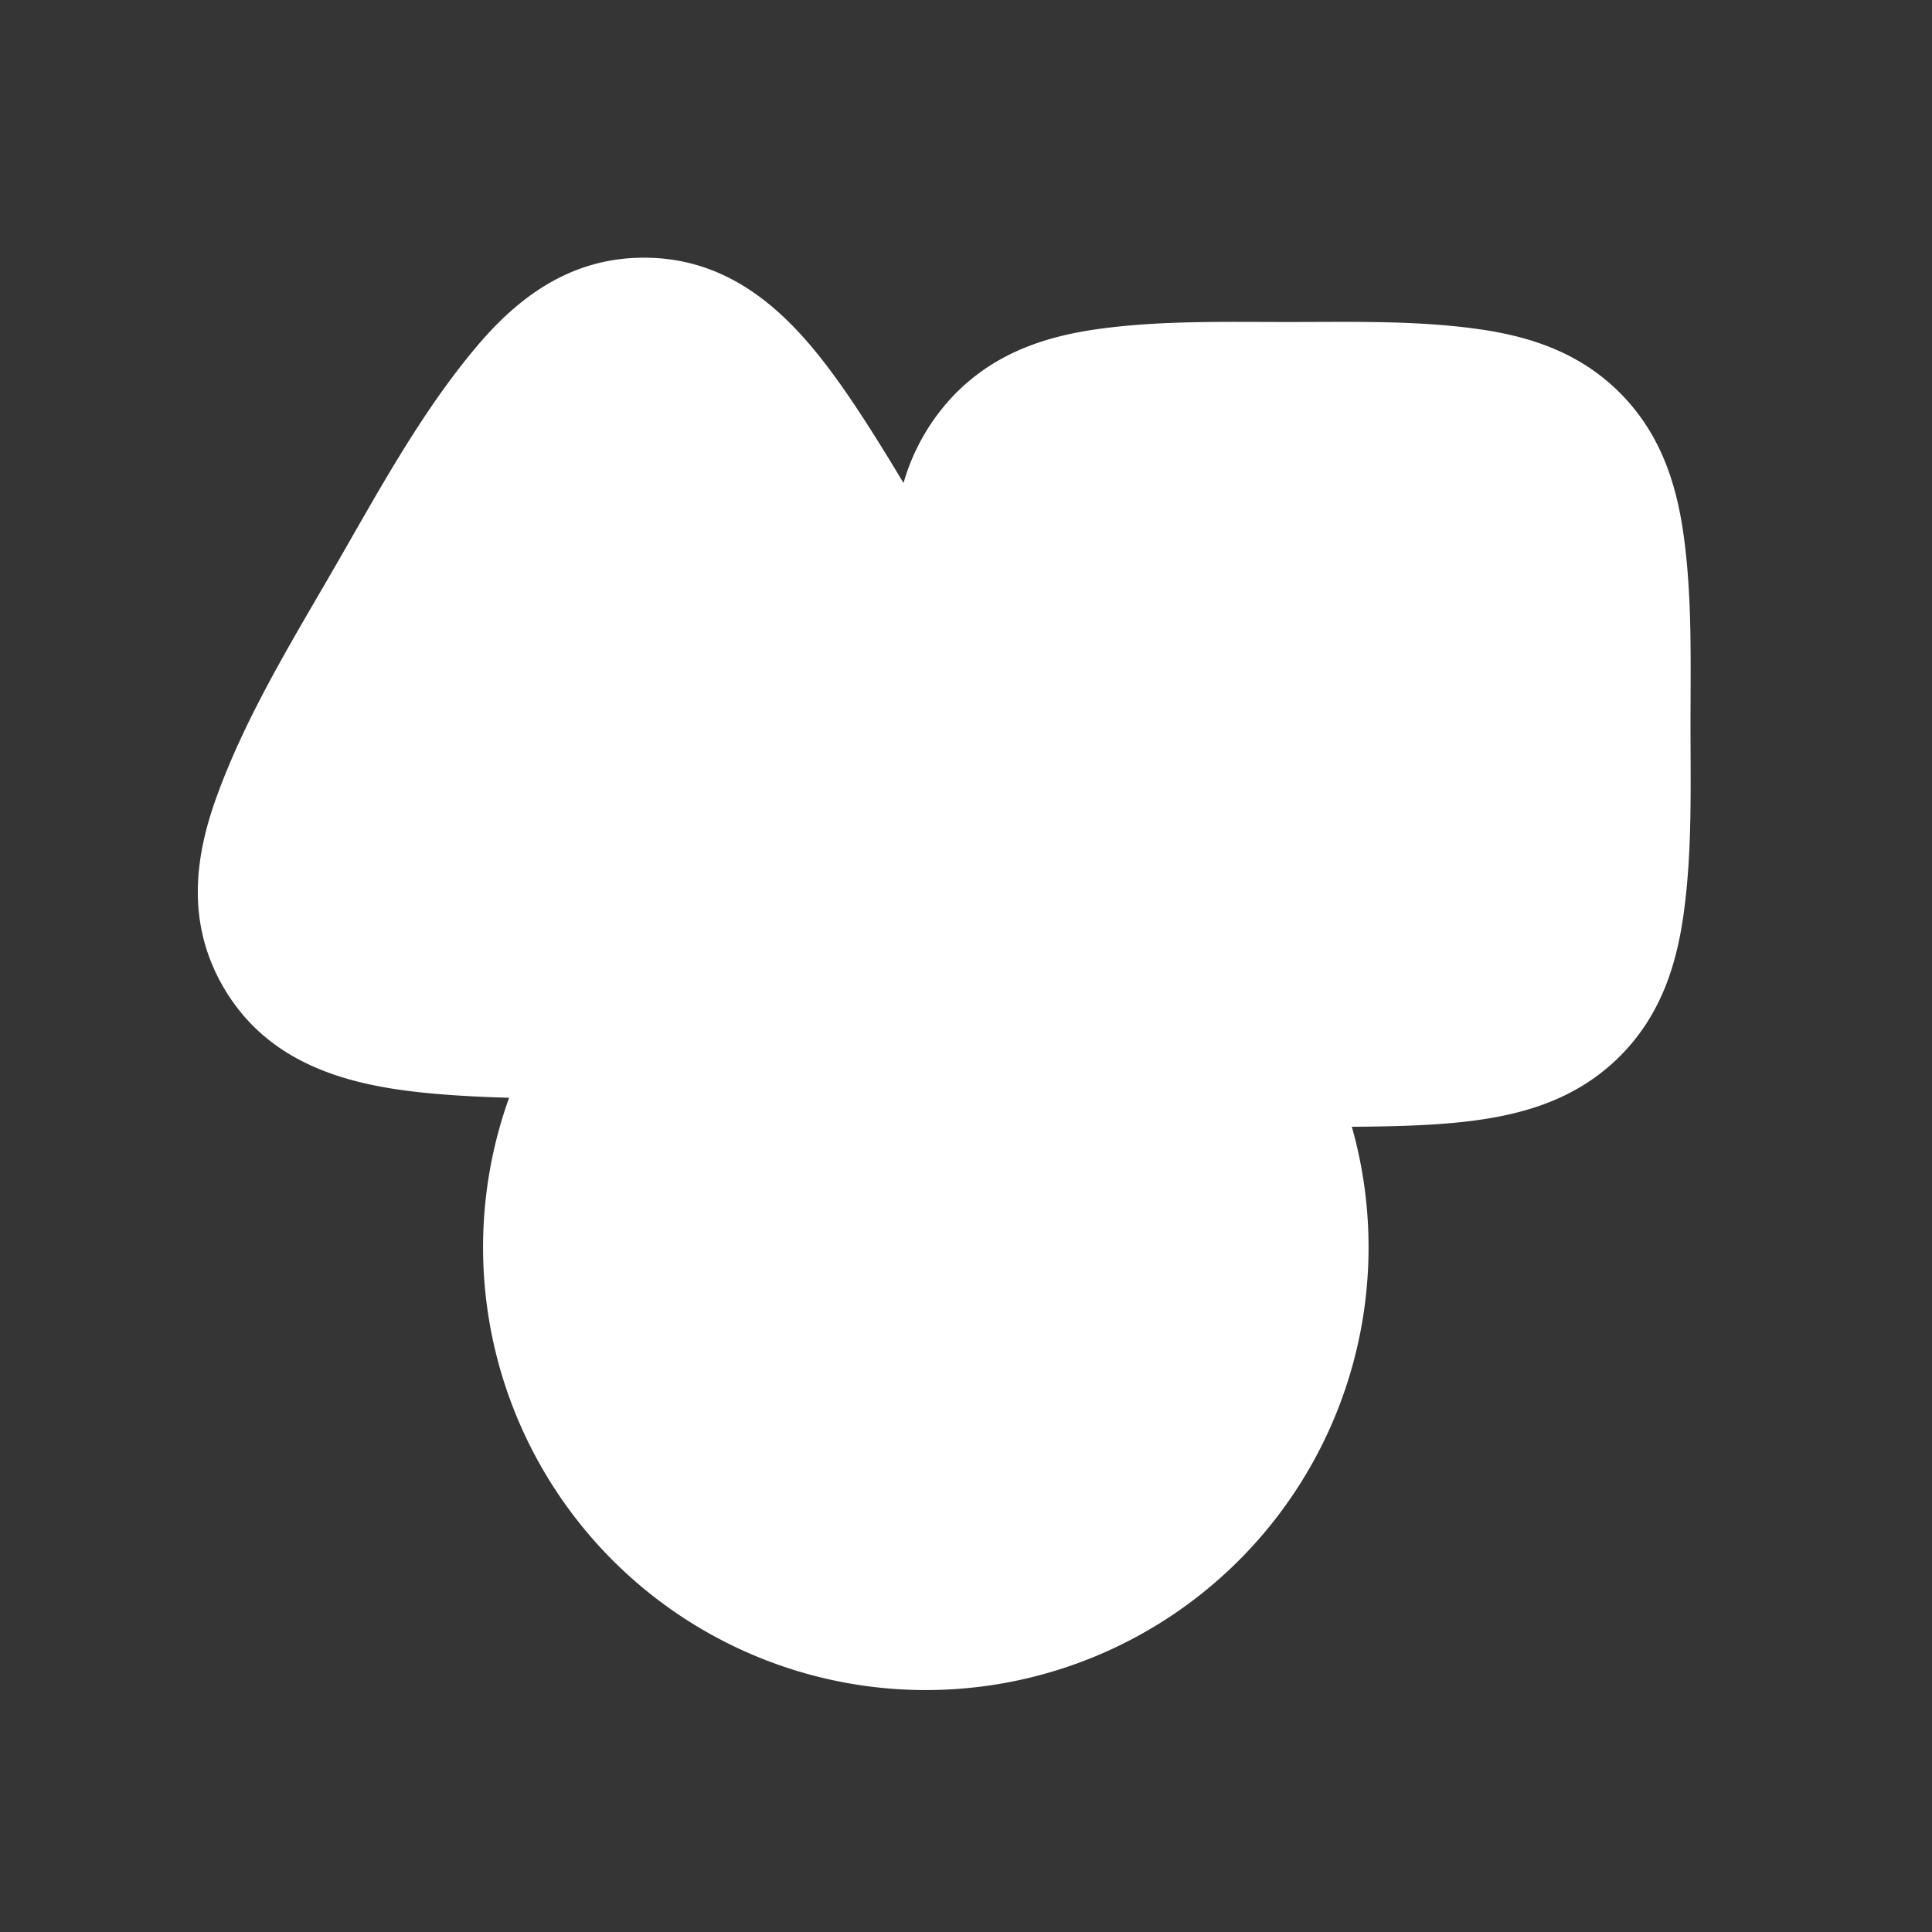 <svg xmlns="http://www.w3.org/2000/svg" width="24" height="24" fill="none"><rect width="100%" height="100%" fill="#333333" stroke="none"/><path fill="#fff" fill-opacity=".01" d="M24 0v24H0V0z"/><path fill="#FFFFFF" fill-rule="evenodd" d="M11.224 6c-.405-.674-.774-1.255-1.14-1.69C9.569 3.698 8.917 3.201 8 3.201s-1.569.497-2.084 1.11c-.69.82-1.212 1.788-1.747 2.715-.535.927-1.113 1.863-1.478 2.872-.273.752-.377 1.565.081 2.359.459.794 1.215 1.11 2.003 1.25.441.078.963.113 1.549.13a5.5 5.5 0 1 0 10.469.36c.582-.003 1.098-.02 1.535-.079.656-.088 1.284-.287 1.794-.796.51-.51.708-1.138.796-1.794C21.022 10.56 21 9.774 21 9c0-.774.022-1.558-.082-2.327-.088-.656-.287-1.284-.796-1.794-.51-.51-1.138-.708-1.794-.796C17.56 3.979 16.774 4 16 4c-.774 0-1.558-.02-2.327.083-.656.088-1.284.286-1.794.796A2.619 2.619 0 0 0 11.224 6" clip-rule="evenodd"/></svg>
